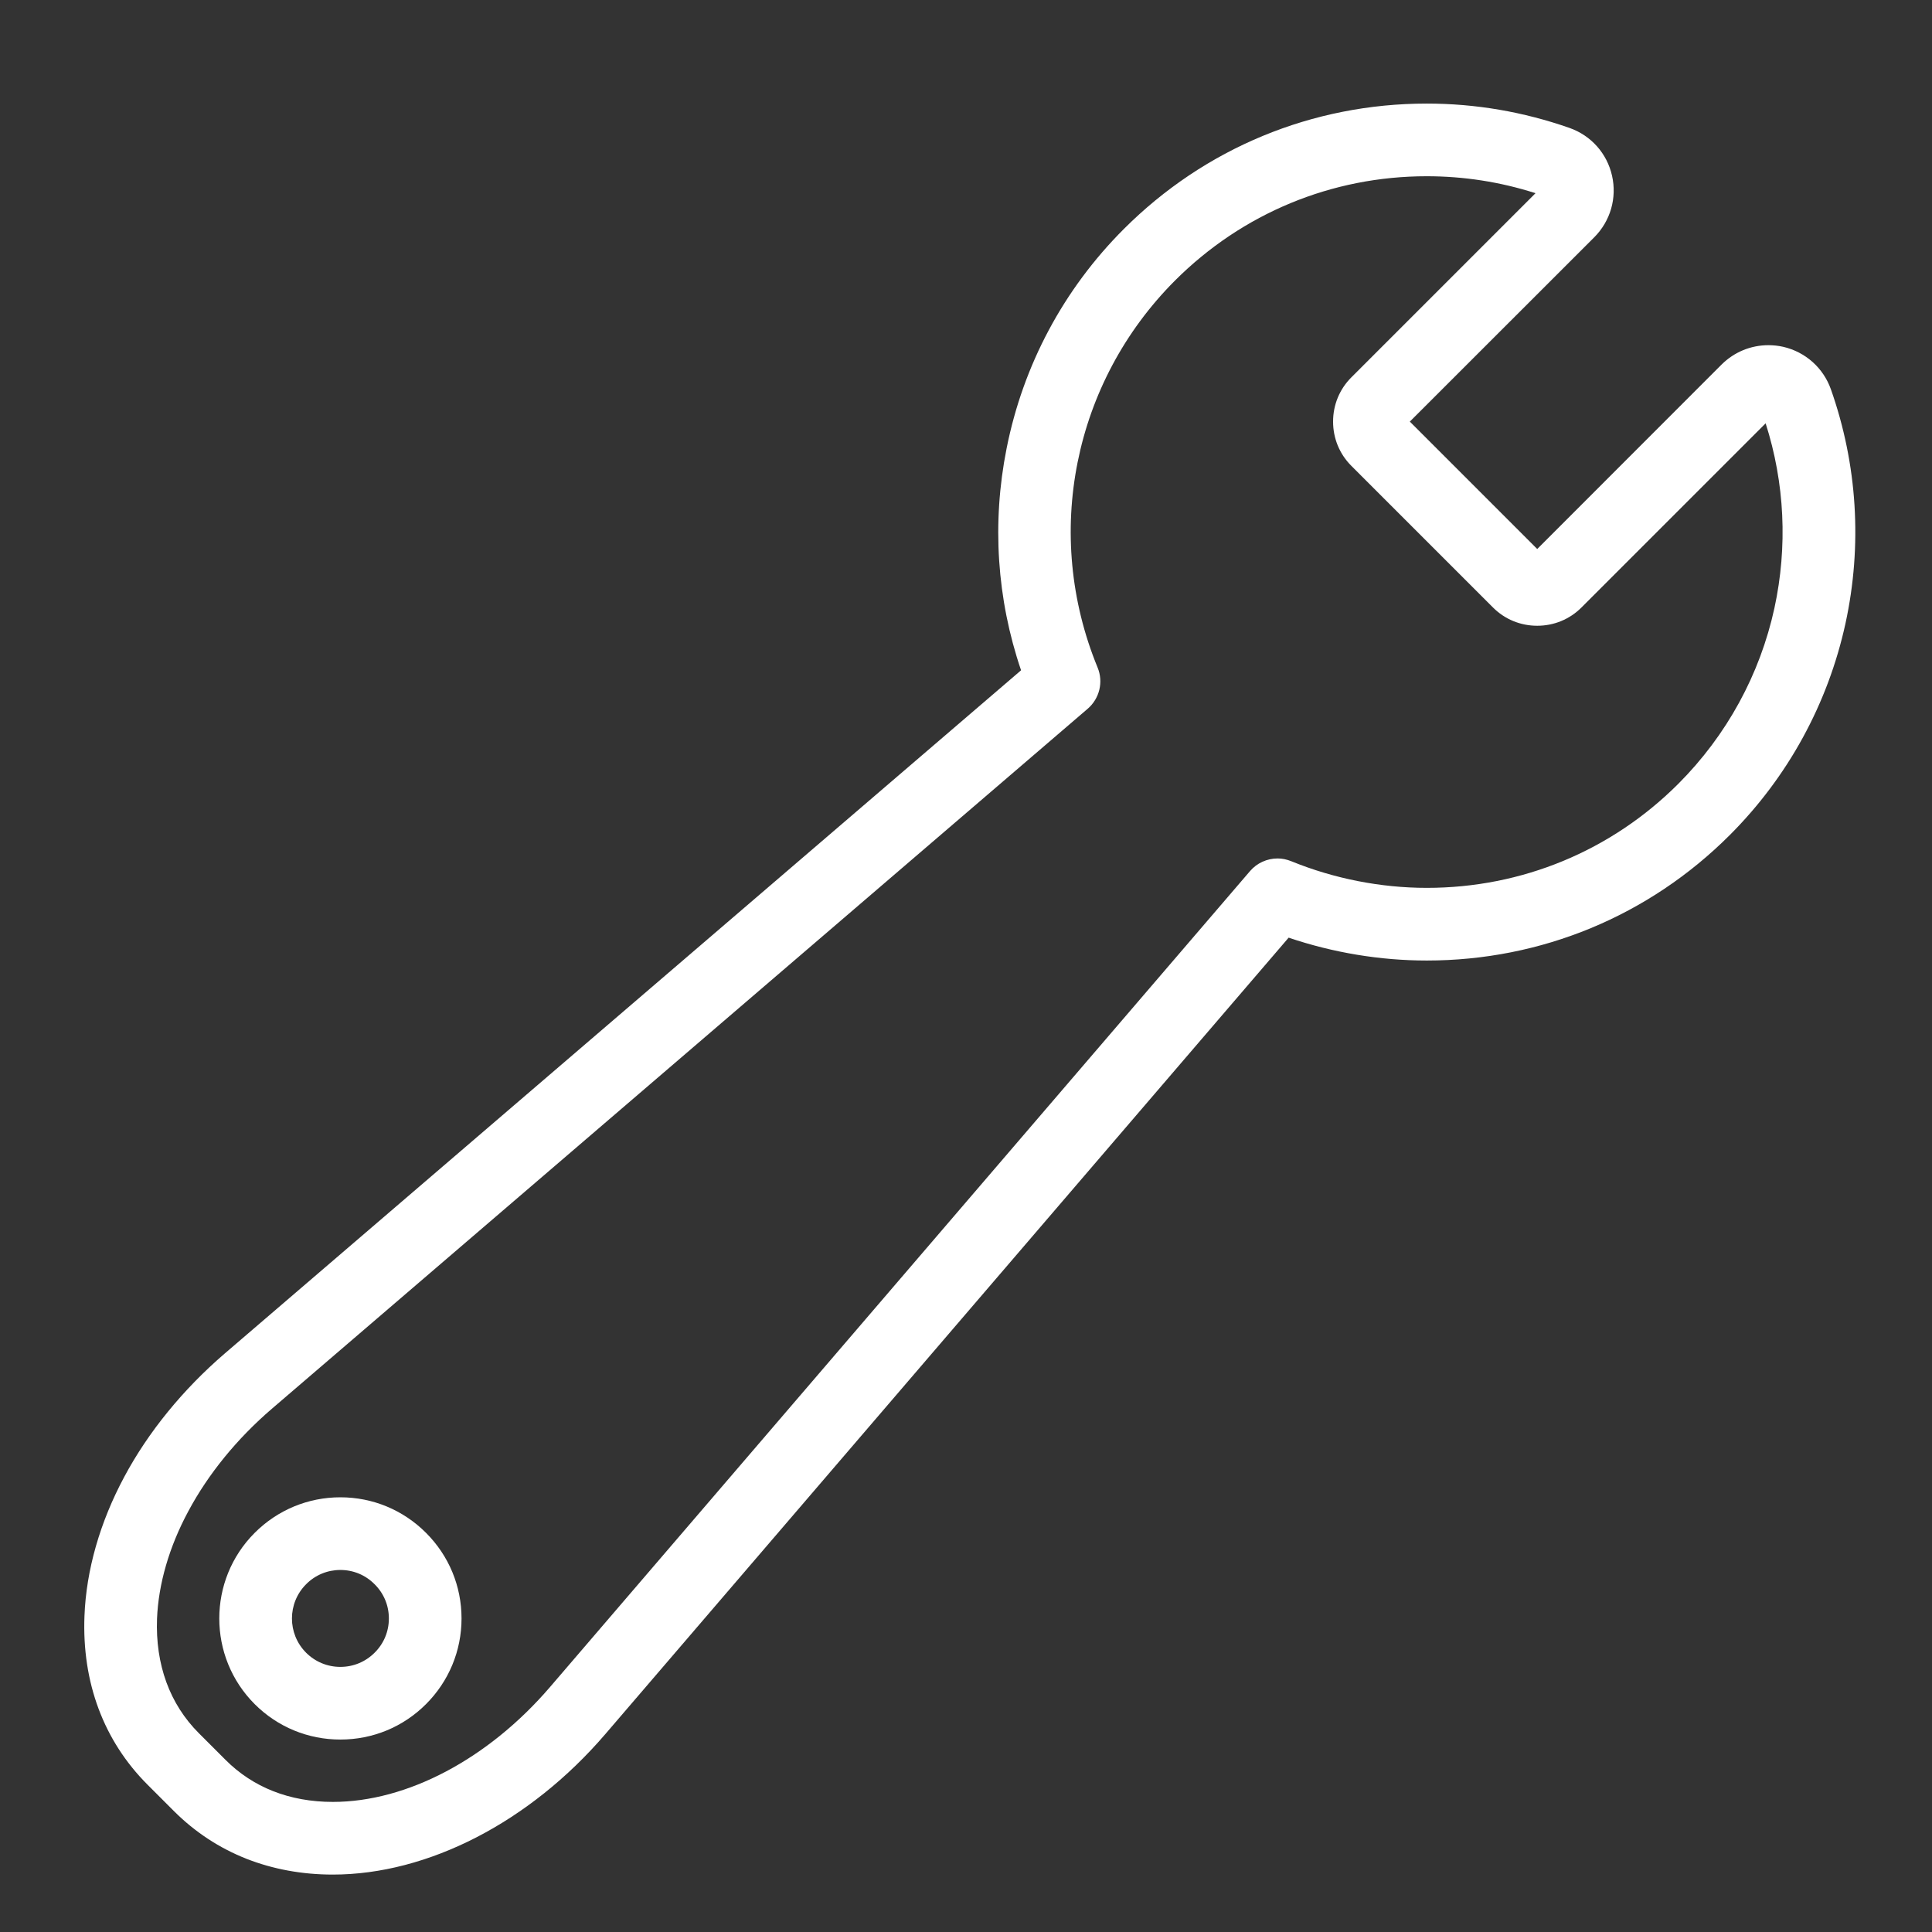 <svg width="18" height="18" viewBox="0 0 18 18" fill="none" xmlns="http://www.w3.org/2000/svg">
<rect x="0" y="0" width="18" height="18" fill="#333333" stroke="none"/>
<path d="M0.787 15.056C0.803 14.63 0.931 14.182 1.158 13.759C1.382 13.34 1.706 12.944 2.093 12.611L9.513 6.245C9.287 5.581 9.24 4.872 9.378 4.179C9.532 3.401 9.91 2.694 10.47 2.134C11.224 1.38 12.226 0.965 13.293 0.965C13.748 0.965 14.195 1.042 14.623 1.192C14.824 1.263 14.972 1.429 15.019 1.637C15.066 1.845 15.004 2.059 14.854 2.21L13.135 3.928L14.322 5.115L16.04 3.396C16.157 3.28 16.312 3.216 16.476 3.216C16.522 3.216 16.568 3.221 16.613 3.231C16.821 3.279 16.987 3.427 17.058 3.627C17.305 4.327 17.352 5.081 17.194 5.808C17.031 6.555 16.659 7.237 16.116 7.78C15.362 8.534 14.359 8.949 13.293 8.949C12.859 8.949 12.419 8.876 12.006 8.736L5.639 16.157C4.936 16.976 3.987 17.465 3.101 17.465C2.814 17.465 2.543 17.415 2.294 17.317C2.042 17.217 1.817 17.069 1.624 16.877L1.373 16.626C0.966 16.218 0.763 15.675 0.787 15.056ZM1.852 16.147L2.103 16.398C2.229 16.524 2.378 16.622 2.543 16.687C2.712 16.754 2.9 16.788 3.101 16.788C3.792 16.788 4.549 16.388 5.125 15.717L11.646 8.116C11.711 8.04 11.806 7.998 11.903 7.998C11.946 7.998 11.989 8.007 12.031 8.024C12.428 8.186 12.864 8.272 13.293 8.272C14.179 8.272 15.011 7.928 15.637 7.302C16.088 6.85 16.397 6.284 16.532 5.665C16.656 5.092 16.628 4.5 16.45 3.944L14.734 5.66C14.624 5.77 14.478 5.83 14.322 5.83C14.166 5.83 14.02 5.77 13.91 5.66L12.59 4.34C12.48 4.23 12.42 4.084 12.42 3.928C12.42 3.772 12.48 3.626 12.59 3.516L14.306 1.8C13.979 1.695 13.638 1.642 13.293 1.642C12.407 1.642 11.575 1.987 10.948 2.613C9.999 3.563 9.716 4.978 10.226 6.219C10.282 6.354 10.244 6.509 10.133 6.604L2.533 13.125C2.209 13.403 1.94 13.733 1.755 14.079C1.576 14.411 1.476 14.758 1.463 15.081C1.447 15.508 1.581 15.876 1.852 16.147Z" fill="white"/>
<path d="M3.171 13.95C3.473 13.95 3.756 14.068 3.969 14.281C4.182 14.494 4.3 14.777 4.3 15.079C4.3 15.38 4.182 15.664 3.969 15.877C3.756 16.09 3.473 16.207 3.171 16.207C2.87 16.207 2.586 16.09 2.373 15.877C1.933 15.437 1.933 14.721 2.373 14.281C2.586 14.068 2.87 13.95 3.171 13.95ZM2.852 15.398C2.937 15.483 3.051 15.53 3.171 15.53C3.292 15.53 3.405 15.483 3.49 15.398C3.576 15.313 3.623 15.2 3.623 15.079C3.623 14.958 3.576 14.845 3.49 14.76C3.405 14.674 3.292 14.627 3.171 14.627C3.051 14.627 2.937 14.674 2.852 14.76C2.676 14.936 2.676 15.222 2.852 15.398Z" fill="white"/>
</svg>
